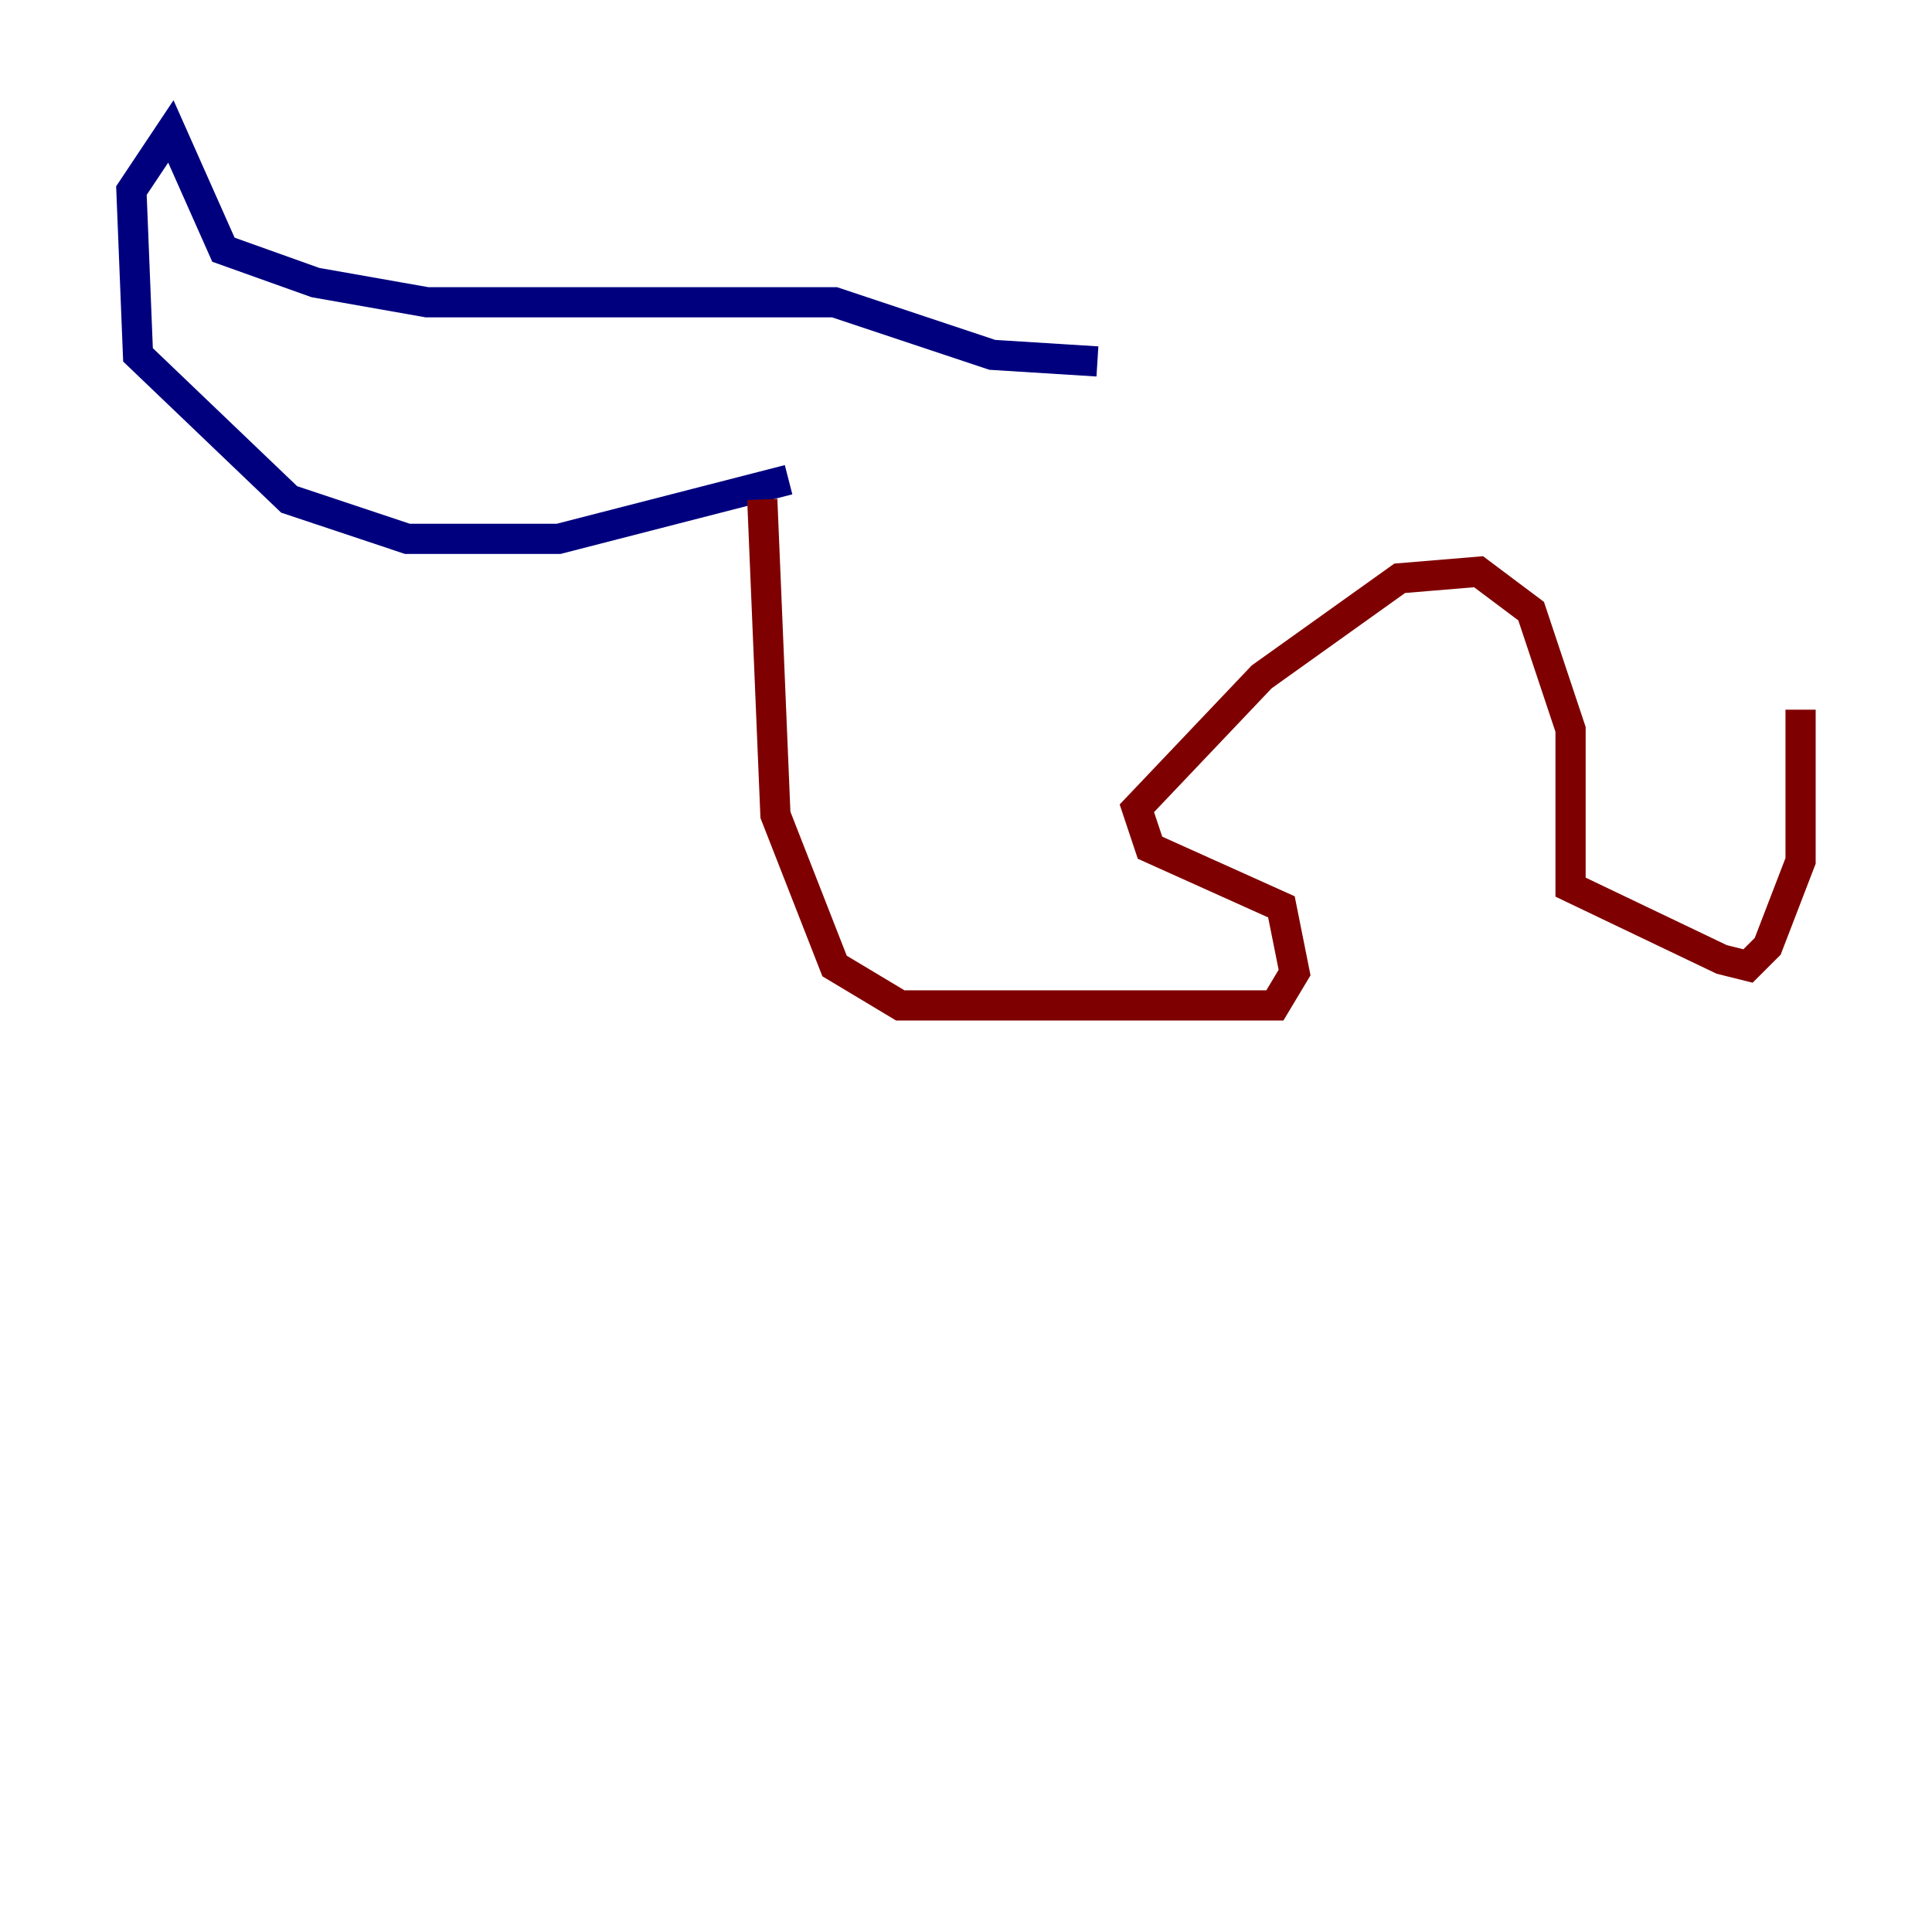 <?xml version="1.0" encoding="utf-8" ?>
<svg baseProfile="tiny" height="128" version="1.2" viewBox="0,0,128,128" width="128" xmlns="http://www.w3.org/2000/svg" xmlns:ev="http://www.w3.org/2001/xml-events" xmlns:xlink="http://www.w3.org/1999/xlink"><defs /><polyline fill="none" points="52.245,31.782 37.007,35.701 26.993,35.701 19.157,33.088 9.143,23.51 8.707,12.626 11.32,8.707 14.803,16.544 20.898,18.721 28.299,20.027 55.292,20.027 65.742,23.51 72.707,23.946" stroke="#00007f" stroke-width="2" /><polyline fill="none" points="50.503,33.088 51.374,53.986 55.292,64.0 59.646,66.612 84.463,66.612 85.769,64.435 84.898,60.082 76.191,56.163 75.32,53.551 83.592,44.843 92.735,38.313 97.959,37.878 101.442,40.49 104.054,48.327 104.054,58.776 114.068,63.565 115.809,64.0 117.116,62.694 119.293,57.034 119.293,47.02" stroke="#7f0000" stroke-width="2" /></svg>